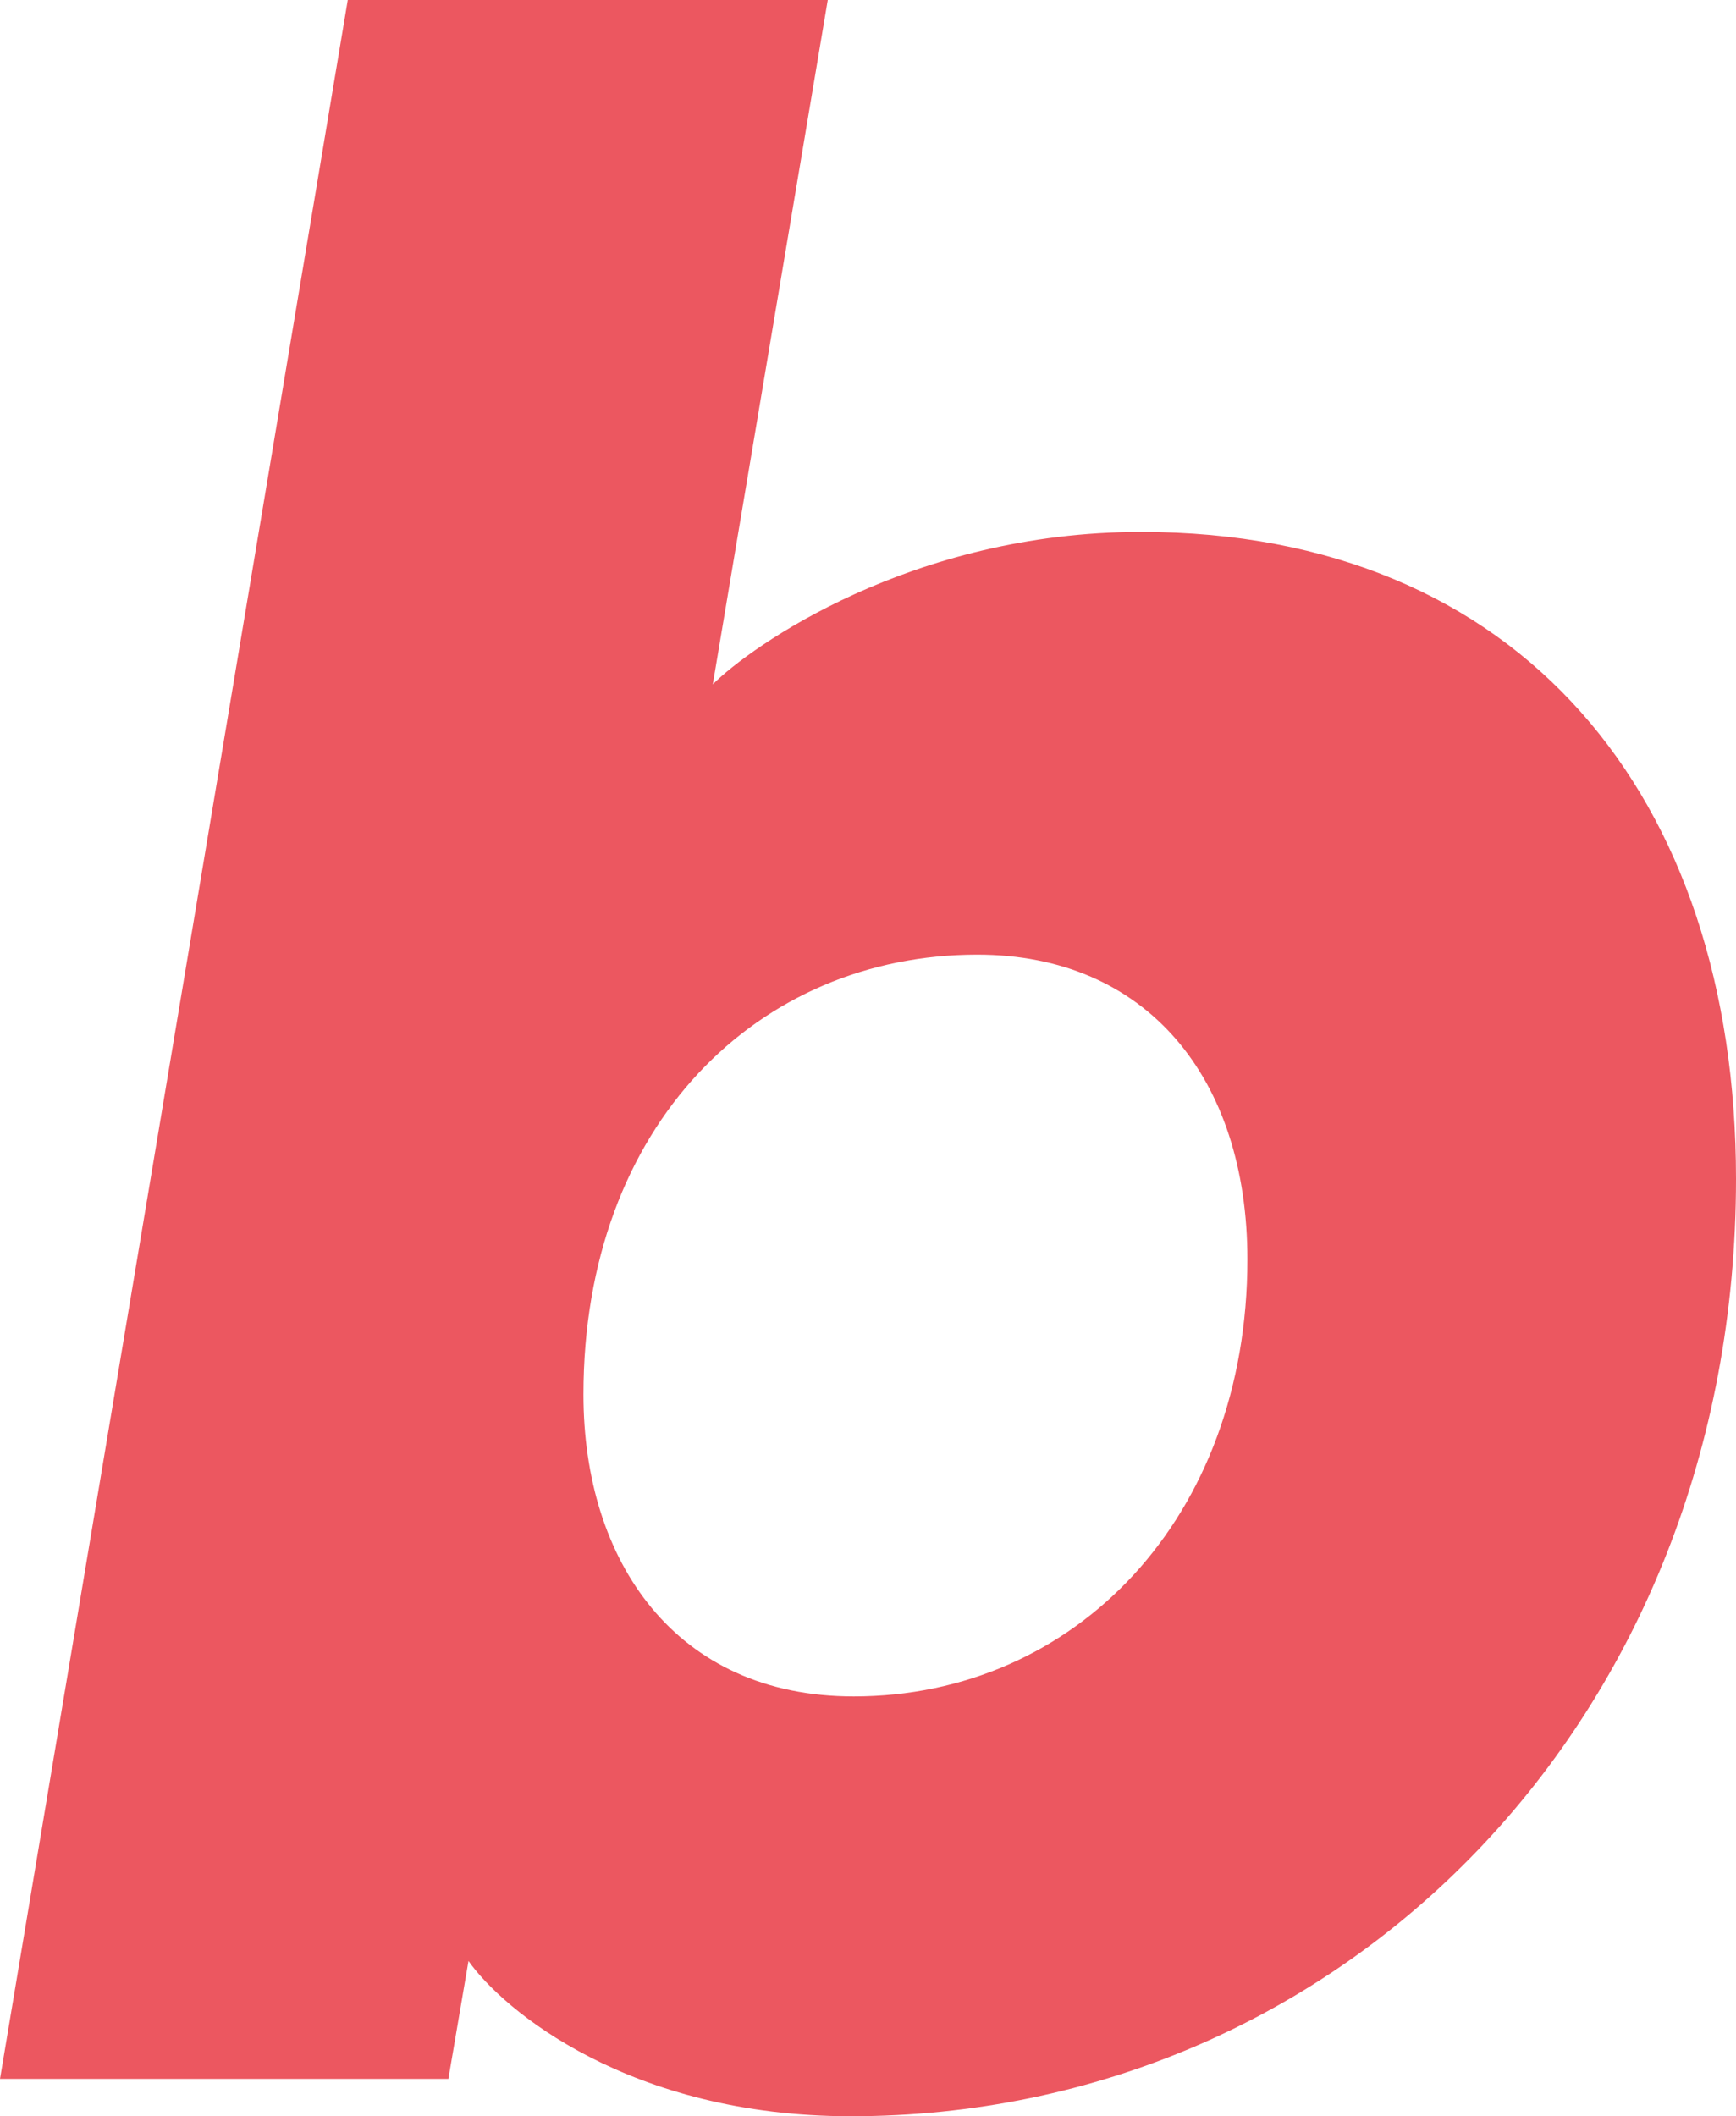 <?xml version="1.0" encoding="UTF-8" standalone="no"?>
<!-- Generator: Adobe Illustrator 22.1.0, SVG Export Plug-In . SVG Version: 6.00 Build 0)  -->
<svg id="Layer_1" xmlns:rdf="http://www.w3.org/1999/02/22-rdf-syntax-ns#" xmlns="http://www.w3.org/2000/svg" xml:space="preserve" viewBox="0 0 302 368" height="368" width="302" version="1.1" y="0px" x="0px" xmlns:cc="http://creativecommons.org/ns#" xmlns:dc="http://purl.org/dc/elements/1.1/"><style id="style3754" type="text/css">
	.st0{enable-background:new    ;}
	.st1{fill:#EC5760;}
</style><g id="g3758" style="enable-background:new" transform="translate(-26.6,-38.4)" class="st0"><path id="path3756" fill="#ec5760" class="st1" d="m104.6 399.9h-78l60.5-361.5h83.5l-20 119c6.5-6.5 34.5-26.5 74.5-26.5 66 0 103.5 46 103.5 112.5 0 94-68.5 163-154 163-38.5 0-60.5-18.5-66.5-27zm70.5-66.5c38.5 0 68.5-31 68.5-76 0-31.5-17.5-53-47-53-38 0-68.5 29.5-68.5 76.5 0 29 16 52.5 47 52.5z"/></g></svg>
